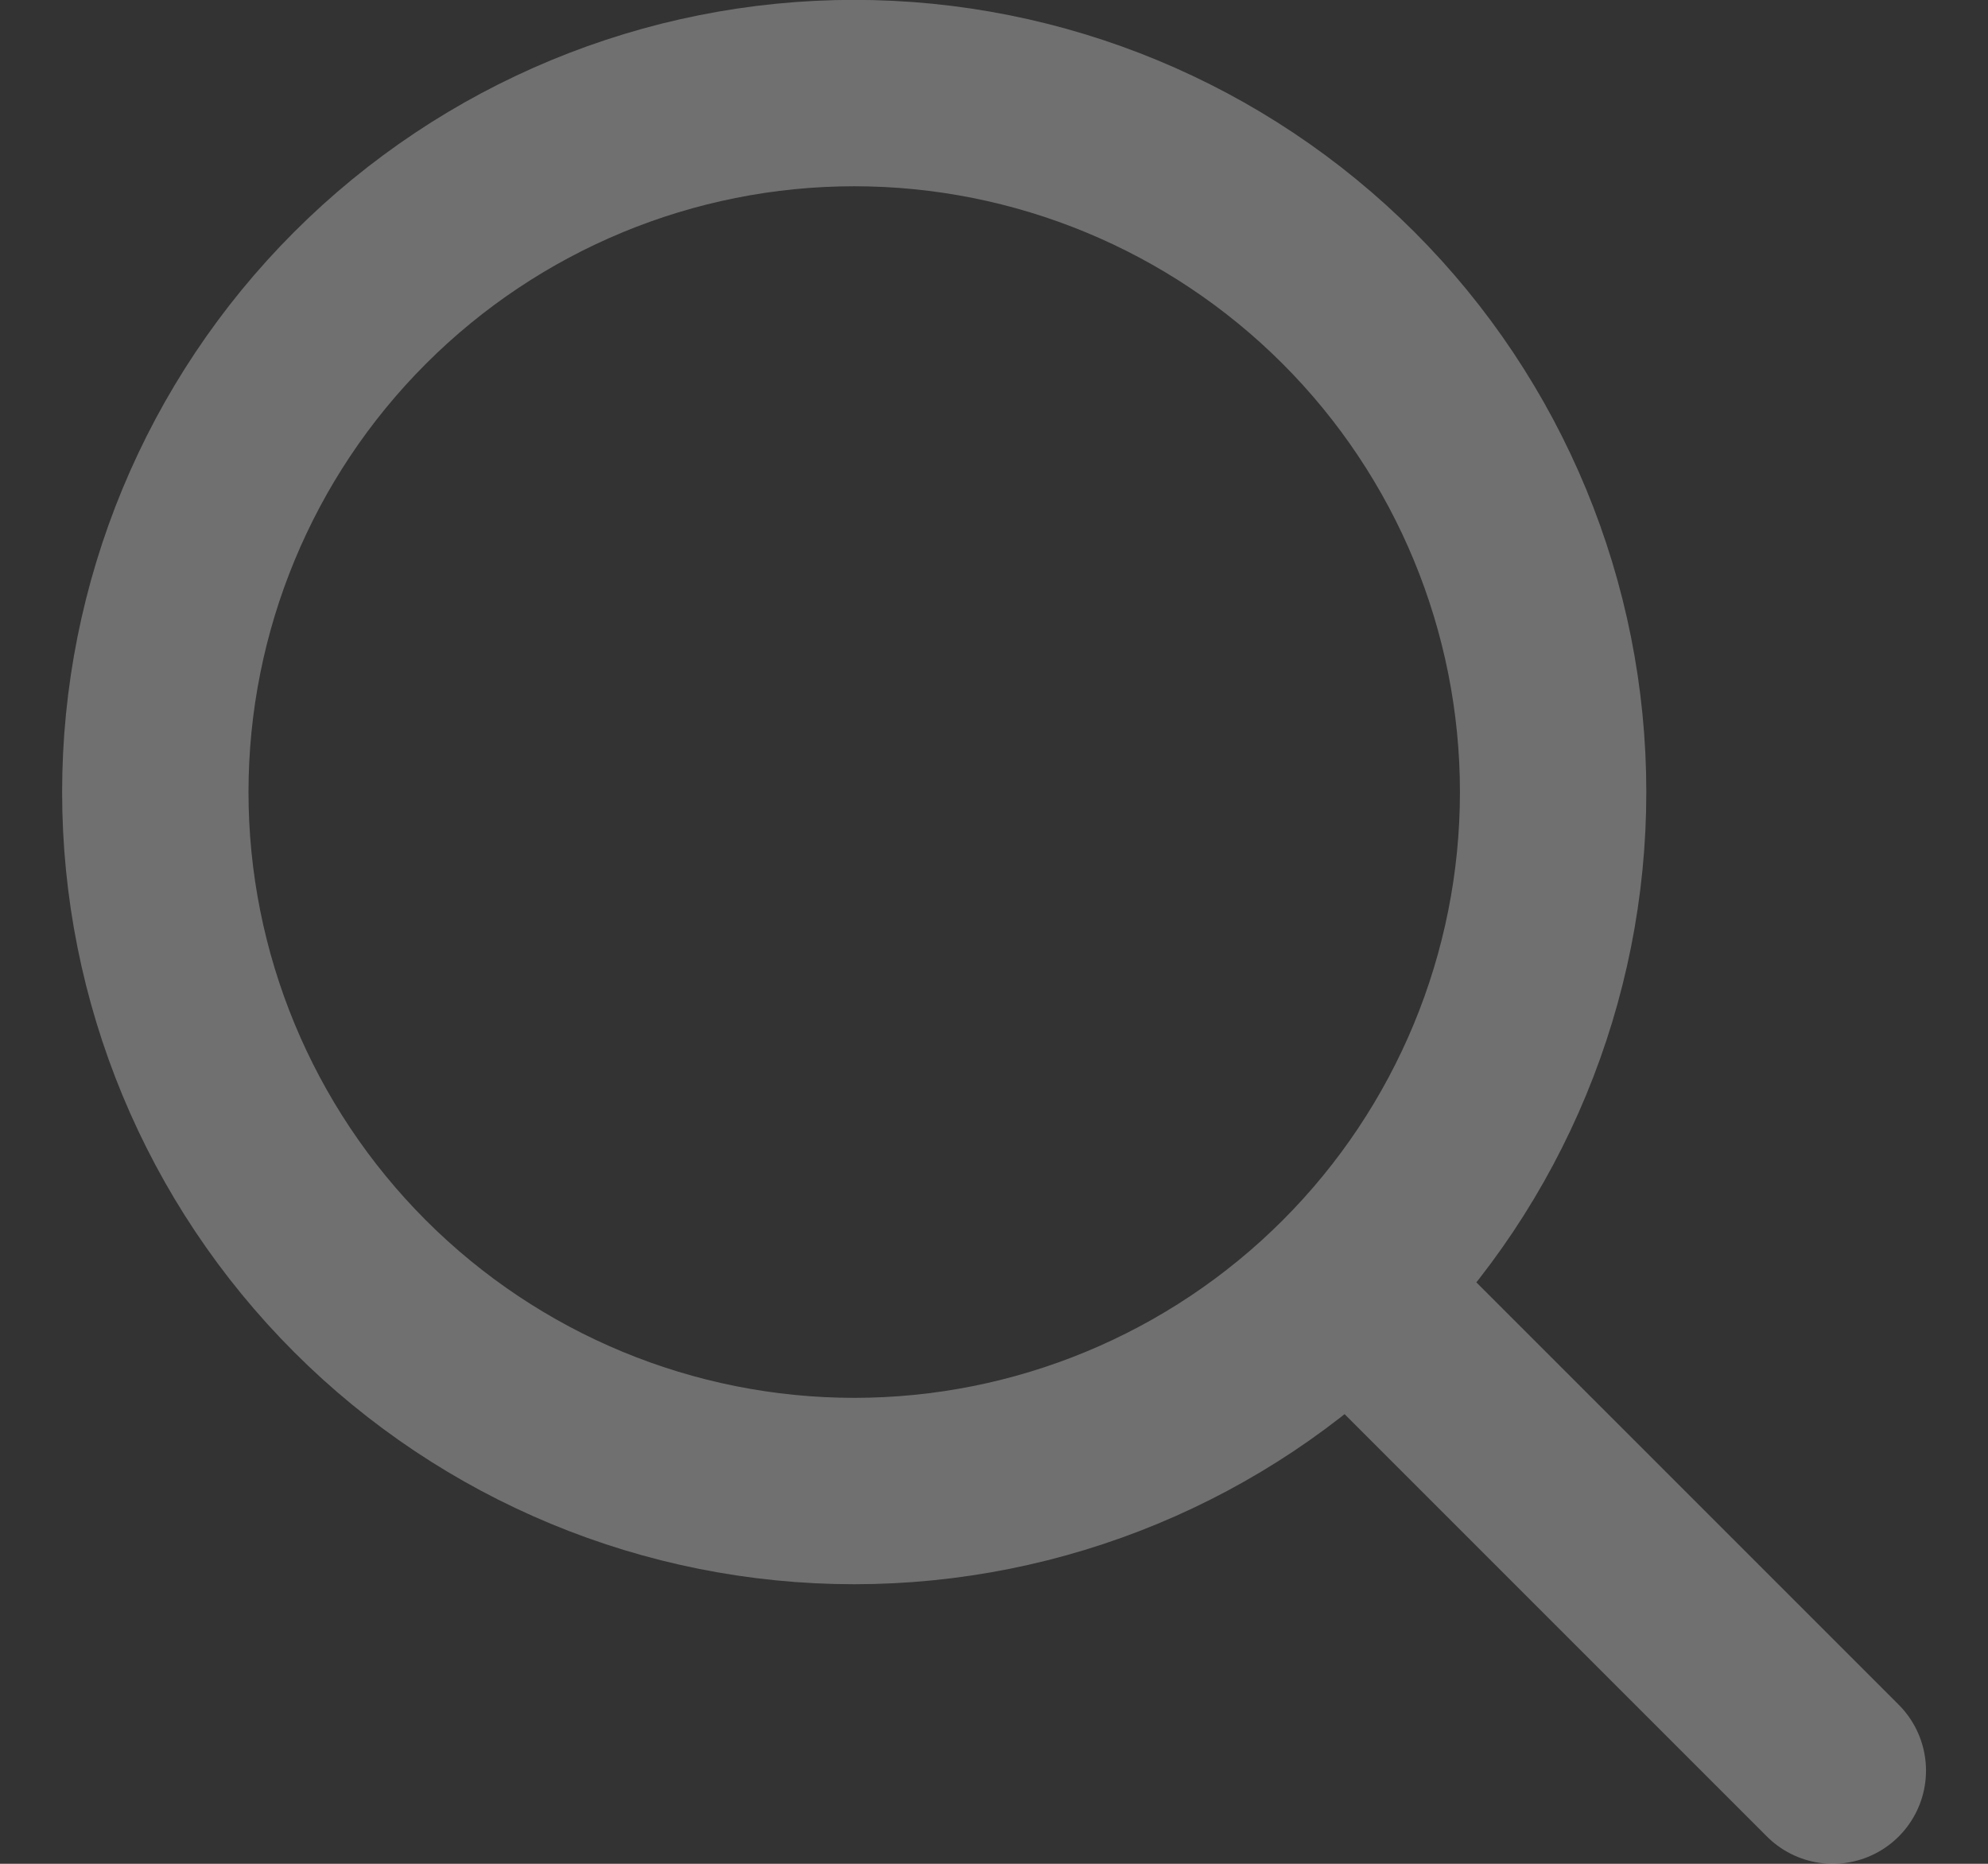 <svg width="16" height="15" viewBox="0 0 16 15" fill="none" xmlns="http://www.w3.org/2000/svg">
<rect x="0" y="0" width="16" height="15" fill="#333333" stroke="none"/>
<path d="M14.751 14.25L10.853 10.352M10.853 10.352C11.908 9.297 12.5 7.867 12.5 6.375C12.5 4.883 11.908 3.452 10.853 2.397C9.798 1.342 8.367 0.749 6.875 0.749C5.383 0.749 3.953 1.342 2.898 2.397C1.843 3.452 1.25 4.883 1.25 6.375C1.25 7.867 1.843 9.297 2.898 10.352C3.953 11.407 5.383 12 6.875 12C8.367 12 9.798 11.407 10.853 10.352Z" stroke="white" stroke-opacity="0.3" stroke-width="1.5" stroke-linecap="round" stroke-linejoin="round"/>
</svg>
